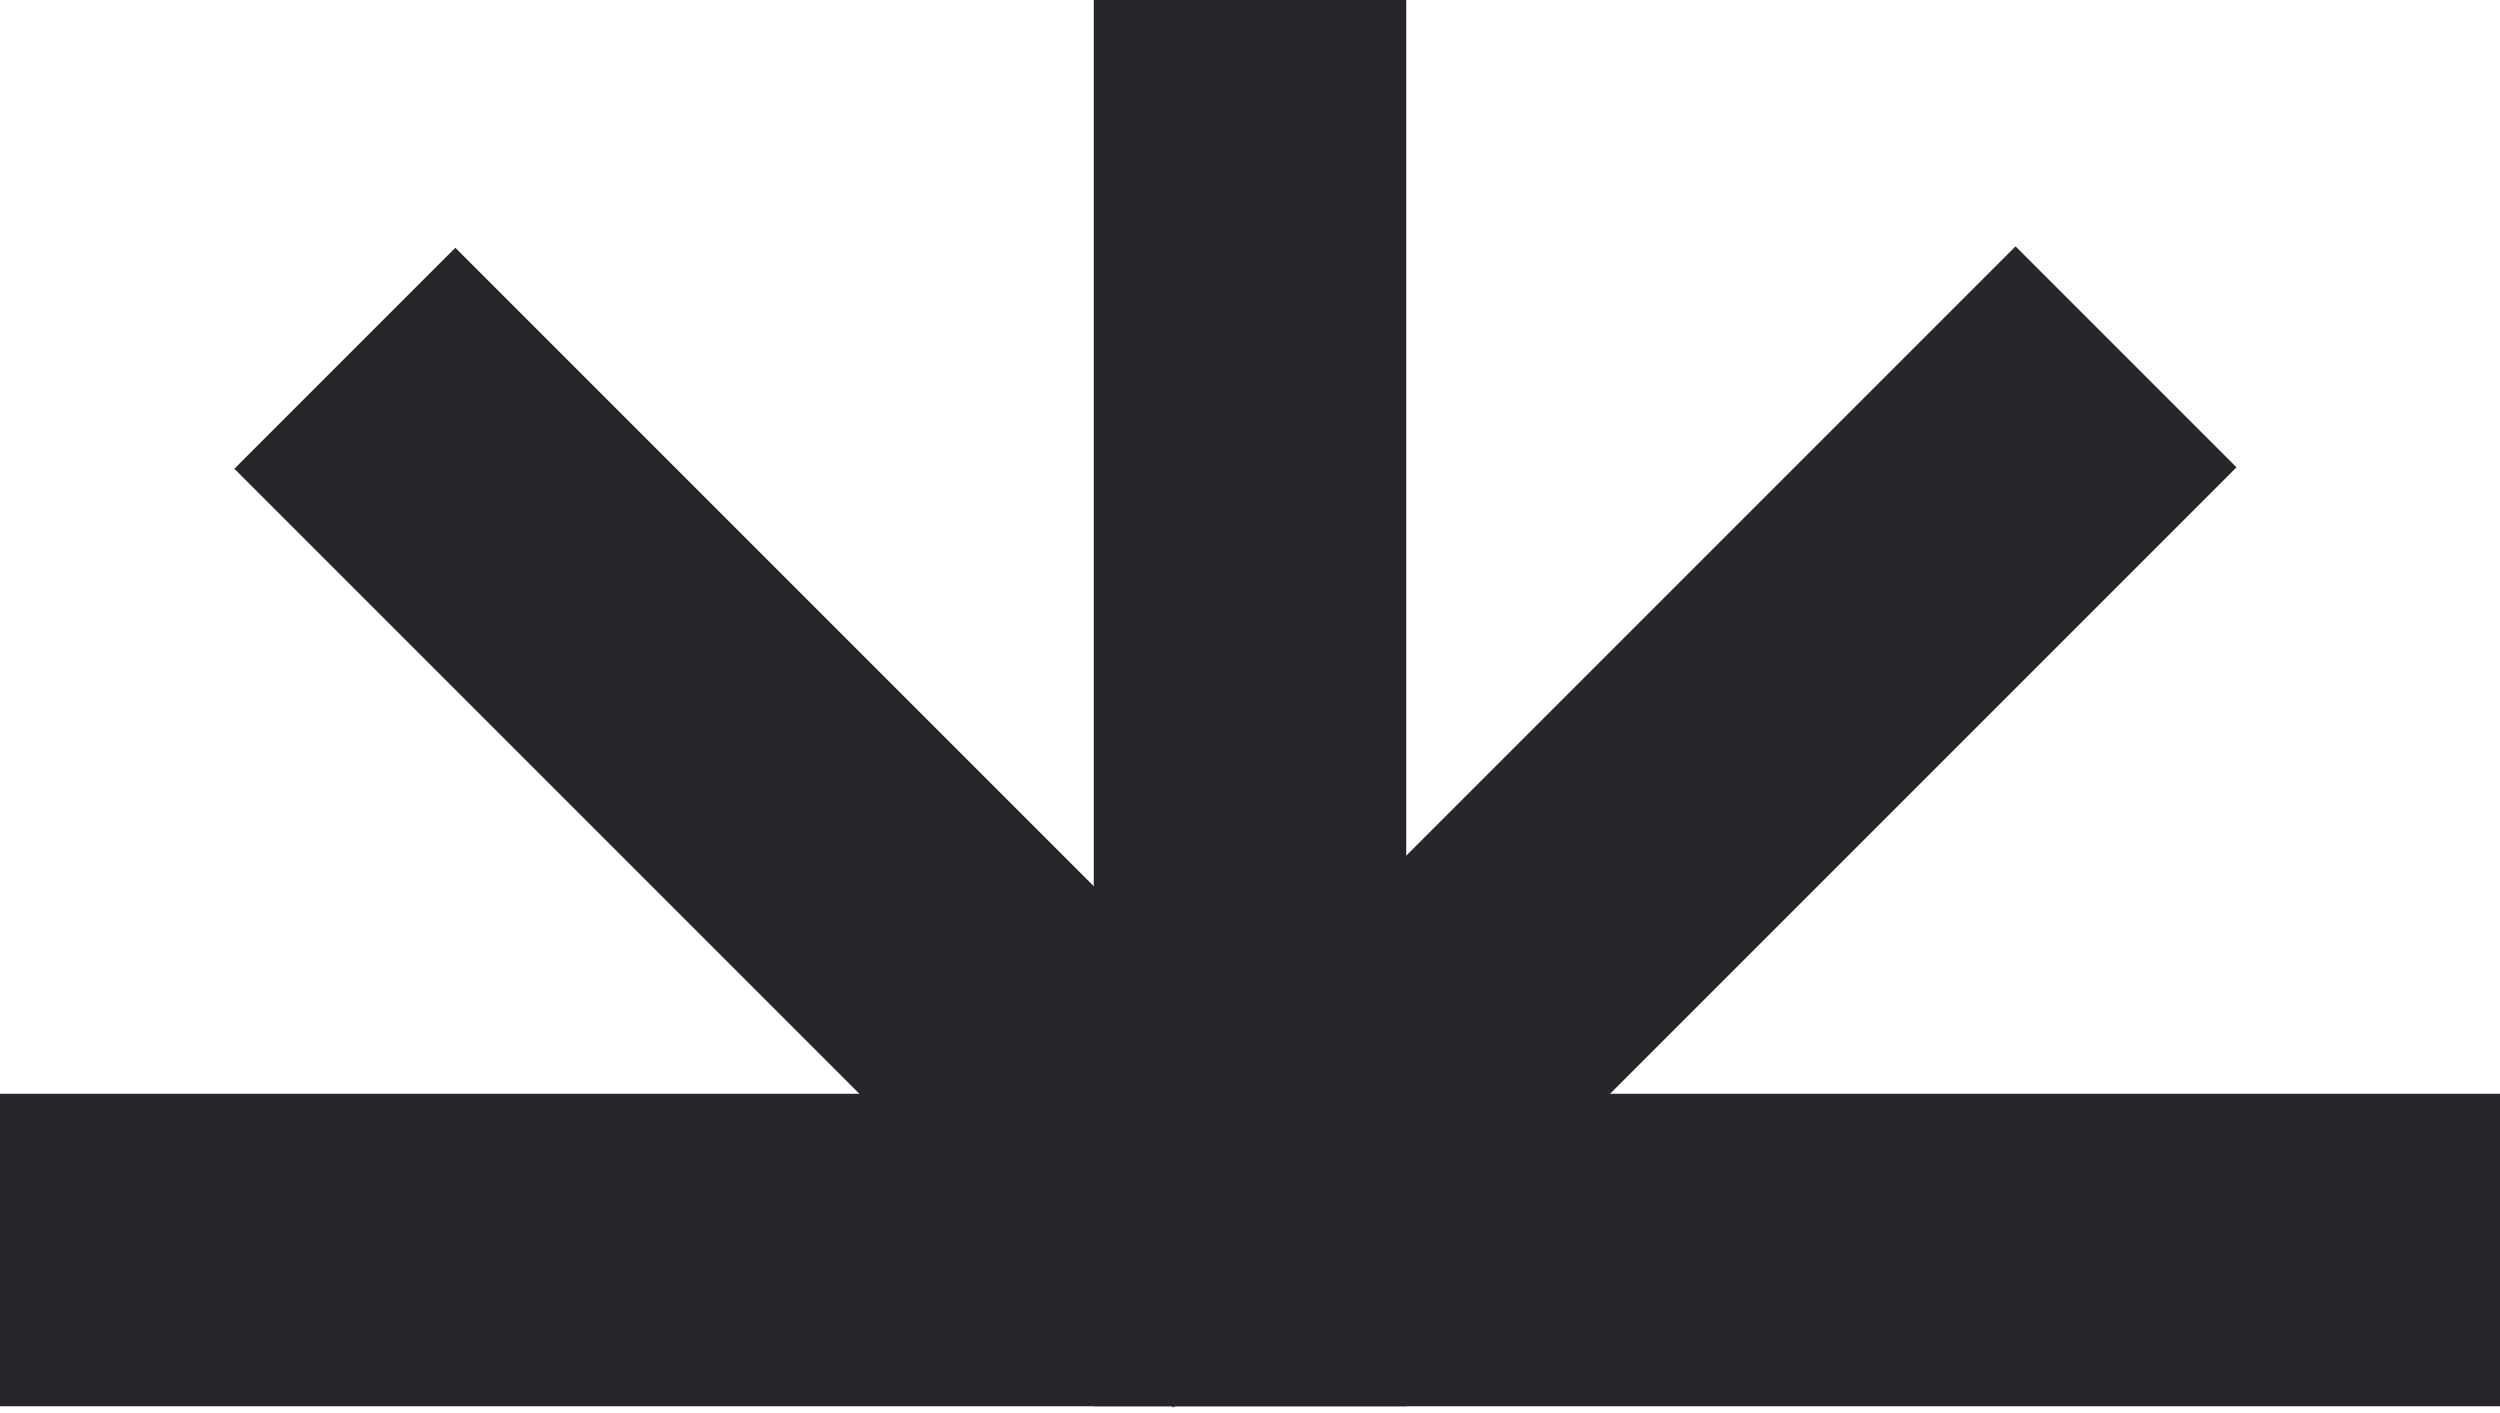 <svg width="46" height="26" viewBox="0 0 46 26" fill="none" xmlns="http://www.w3.org/2000/svg">
<rect x="20.125" width="5.75" height="25.875" fill="#25272A"/>
<rect y="25.875" width="5.75" height="46" transform="rotate(-90 0 25.875)" fill="#25272A"/>
<rect x="23.876" y="25.875" width="5.75" height="24.432" transform="rotate(-135 23.876 25.875)" fill="#25272A"/>
<rect x="4.312" y="8.625" width="5.75" height="24.43" transform="rotate(-45 4.312 8.625)" fill="#25272A"/>
</svg>
